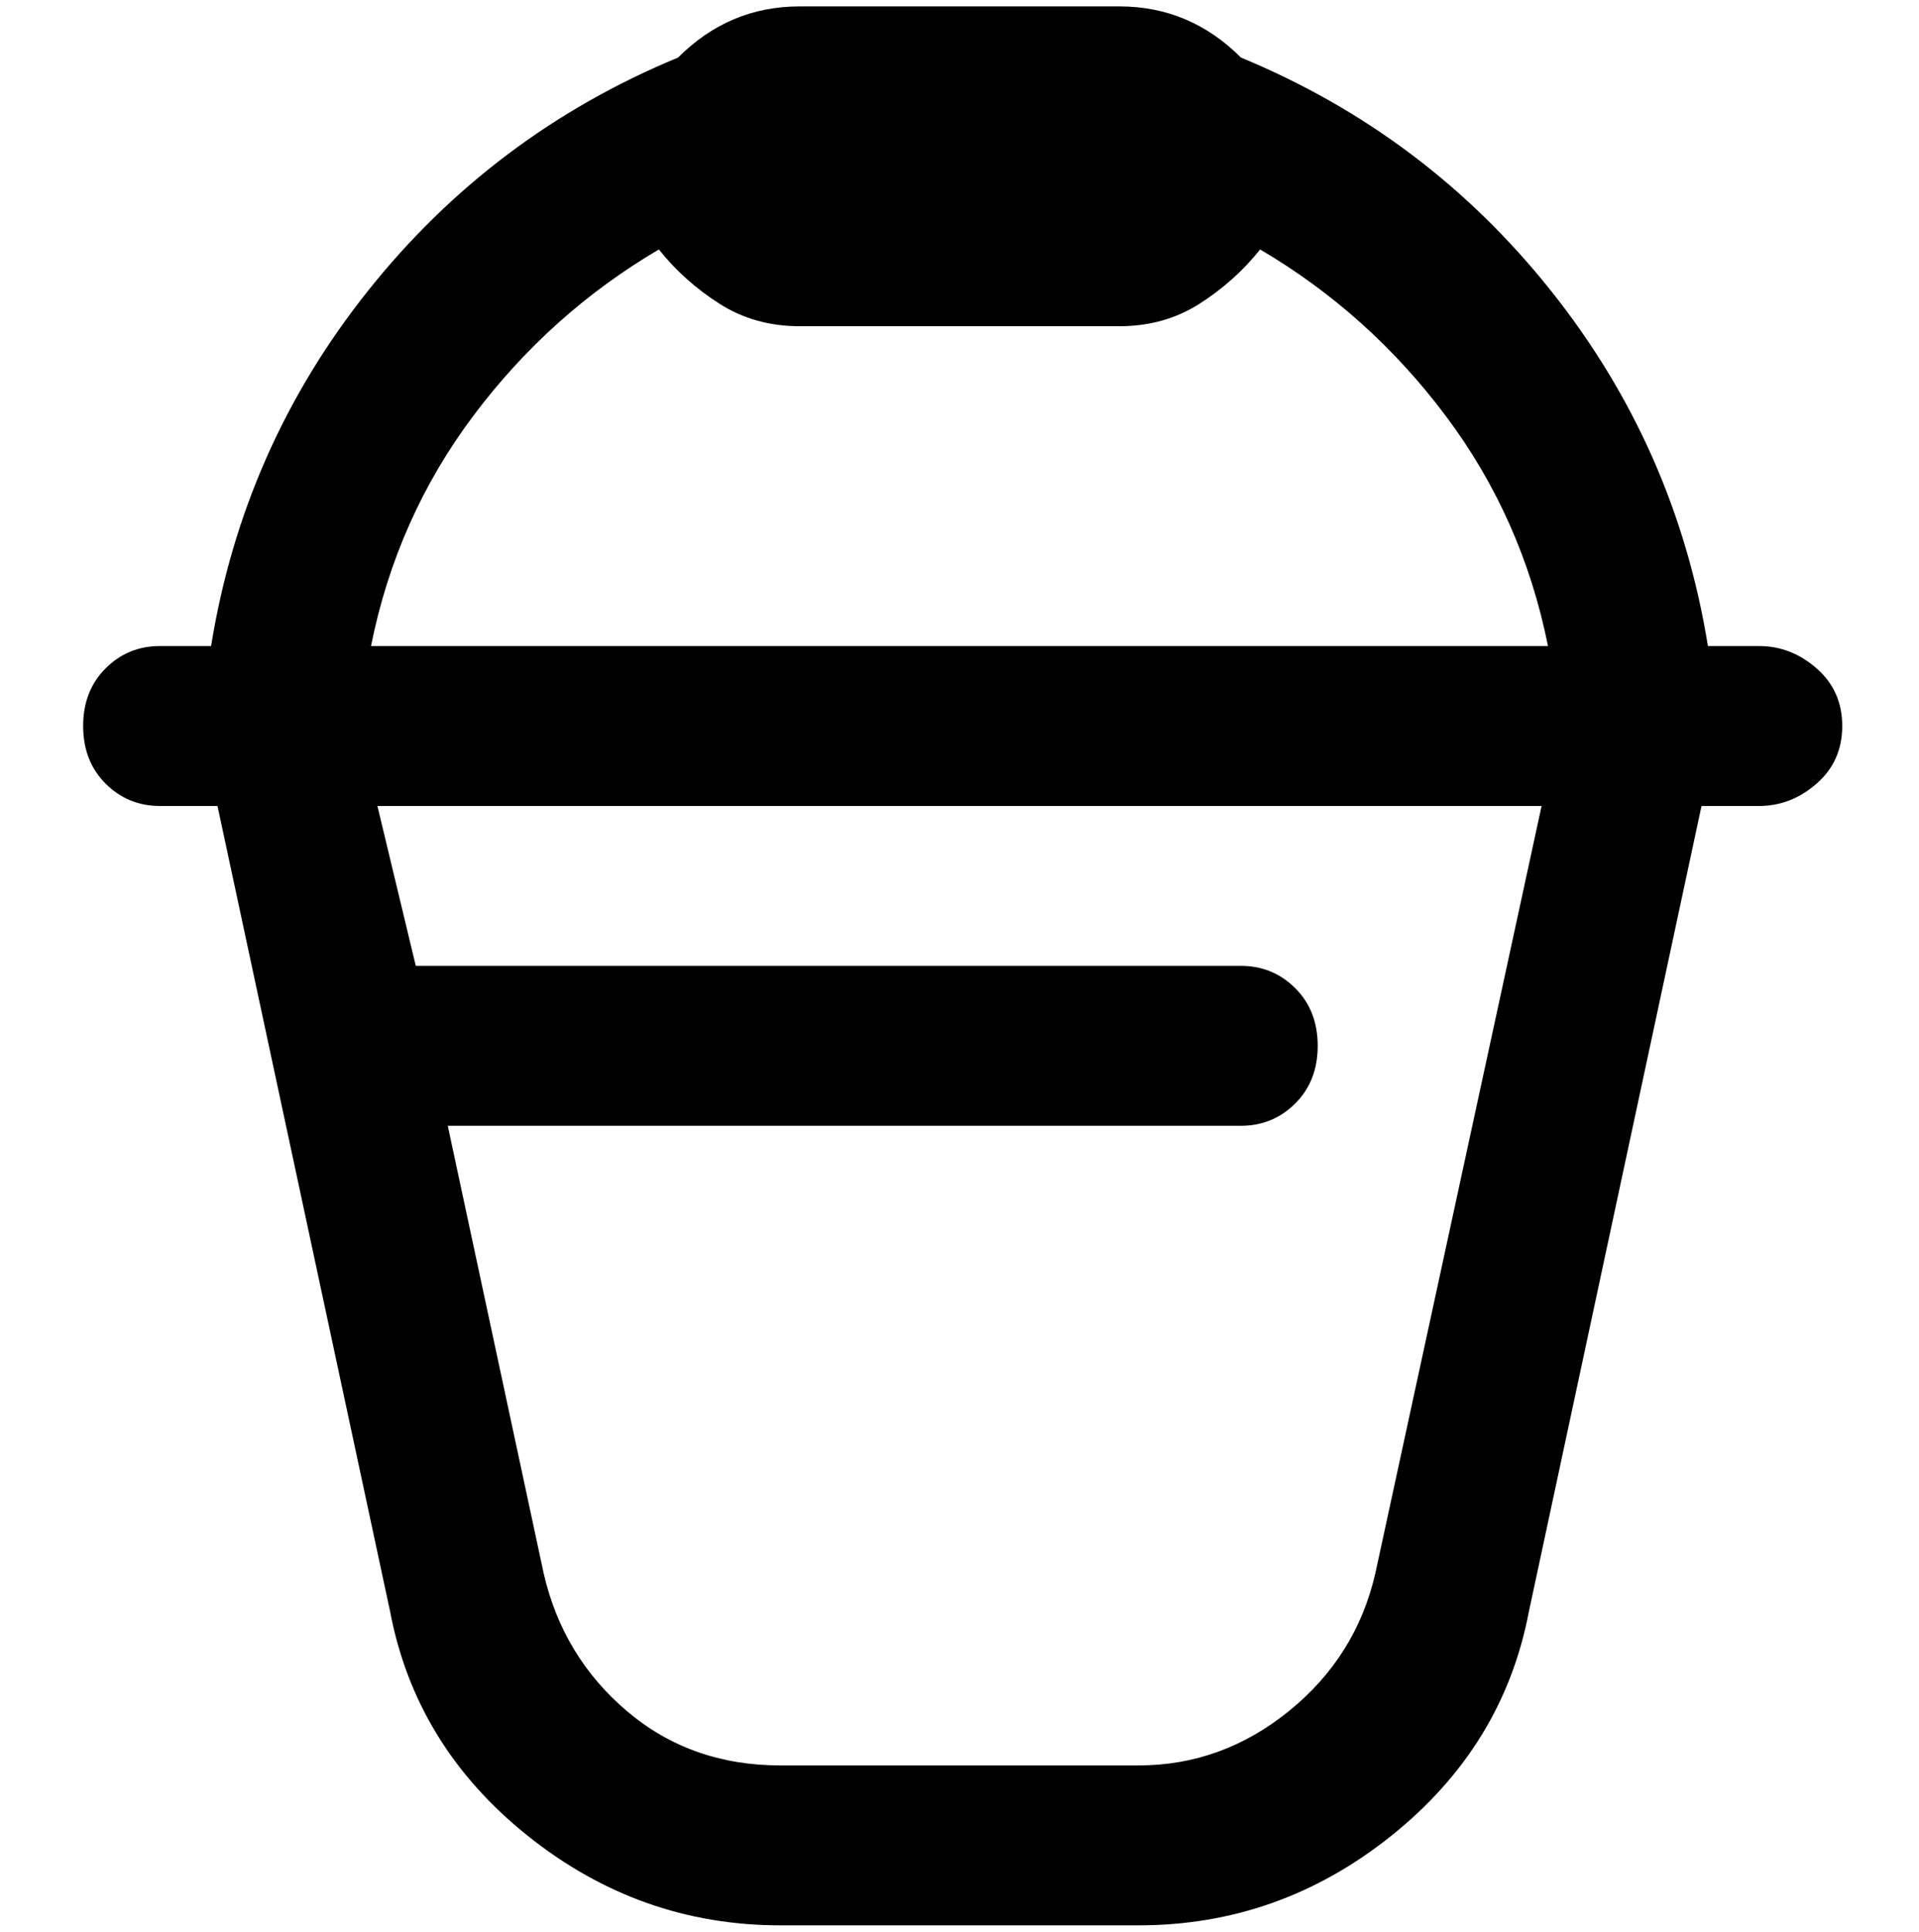 <svg viewBox="0 0 300 302.001" xmlns="http://www.w3.org/2000/svg"><path d="M275 101h-8q-5-31-24.5-55.5T194 9q-8-8-19-8h-50q-11 0-19 8-29 12-48.5 36.5T33 101h-8q-5 0-8.5 3.5t-3.5 9q0 5.5 3.5 9T25 126h9l27 126q4 21 21.5 35t39.5 14h56q22 0 39.5-14t21.5-35l27-126h9q5 0 9-3.5t4-9q0-5.5-4-9t-9-3.5zm-60 145q-3 13-13.5 21.5T178 276h-56q-14 0-24-8.5T85 246l-15-70h124q5 0 8.5-3.5t3.5-9q0-5.5-3.5-9T194 151H65l-6-25h182l-26 120zM58 101q4-20 16-36t29-26q4 5 9.5 8.5T125 51h50q7 0 12.5-3.5T197 39q17 10 29 26t16 36H58z"/></svg>